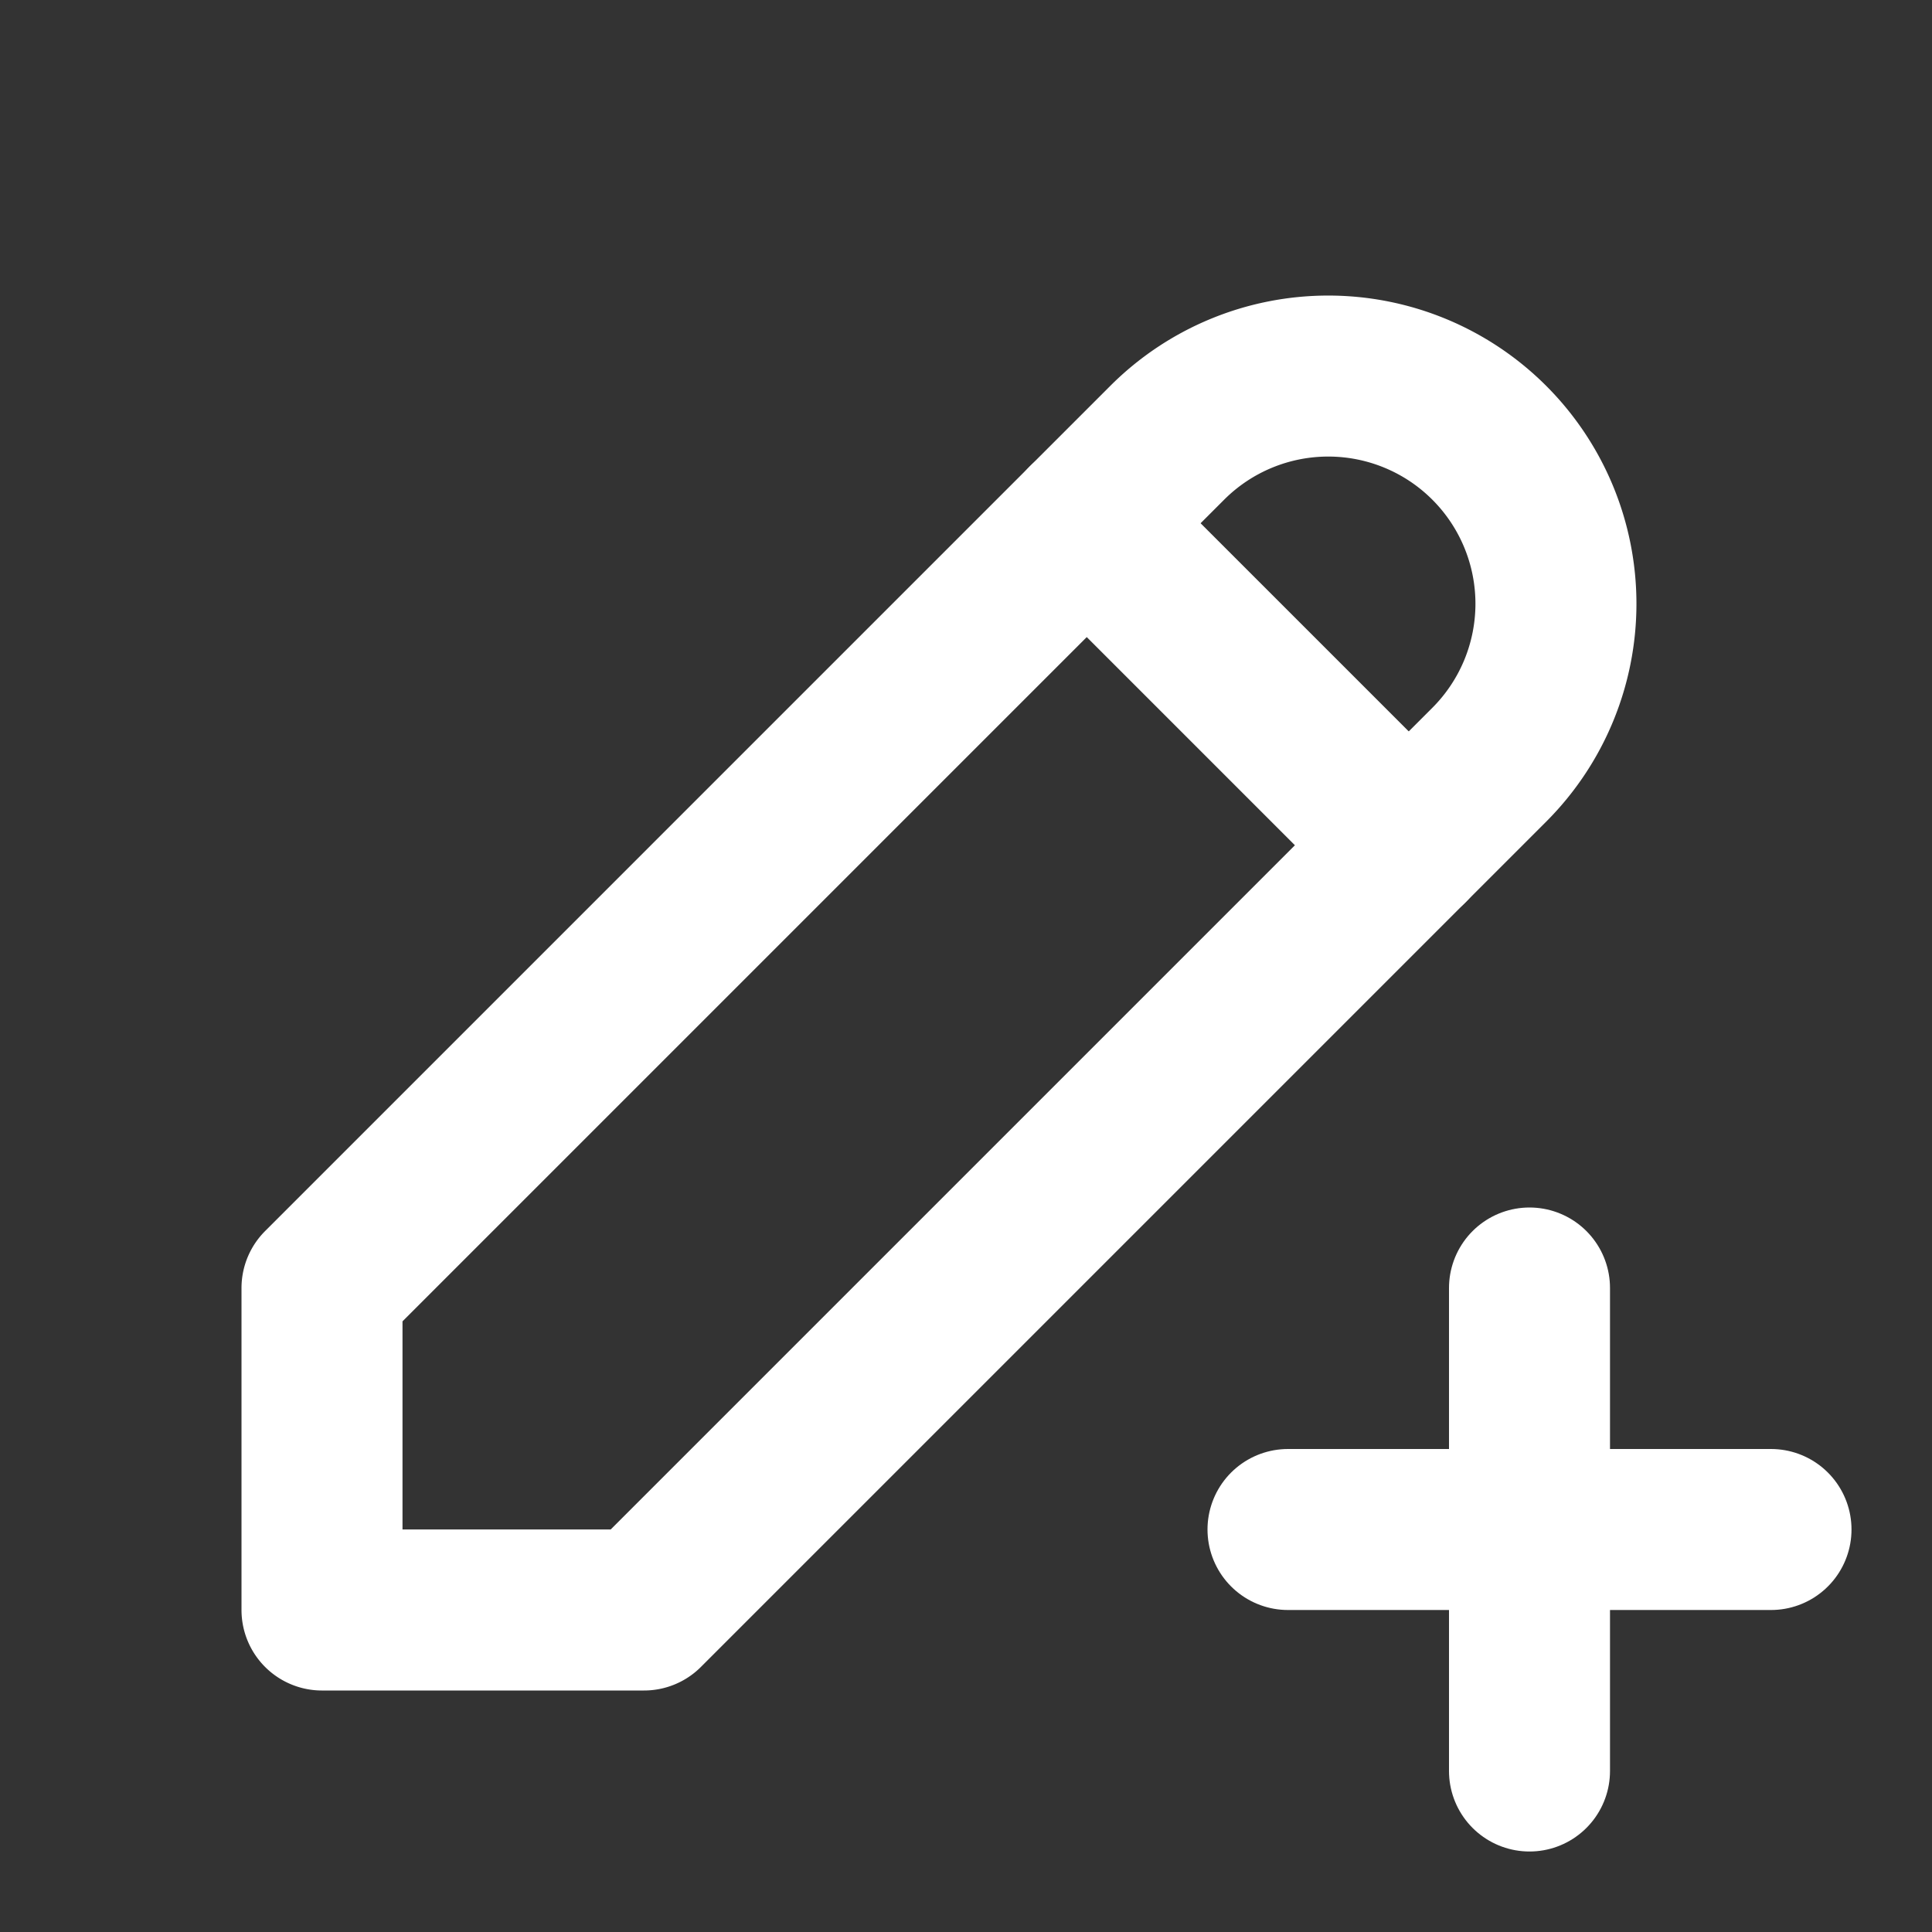 <svg xmlns="http://www.w3.org/2000/svg"
    class="icon icon-tabler icon-tabler-pencil-plus"
    width="20" height="20" viewBox="0 0 24 24"
    stroke-width="2" stroke="#fff"
    fill="none" stroke-linecap="round"
    stroke-linejoin="round">
    <rect x="0" y="0" width="24" height="24" fill="#333333" stroke="none"/>
    <path stroke="none" d="M0 0h24v24H0z"
        fill="none">
    </path>
    <path
        d="M4 20h4l10.5 -10.5a2.828 2.828 0 1 0 -4 -4l-10.5 10.5v4">
    </path><p></p>
    <path d="M13.5 6.5l4 4"></path>
    <path d="M16 19h6"></path>
    <path d="M19 16v6"></path>
</svg>

